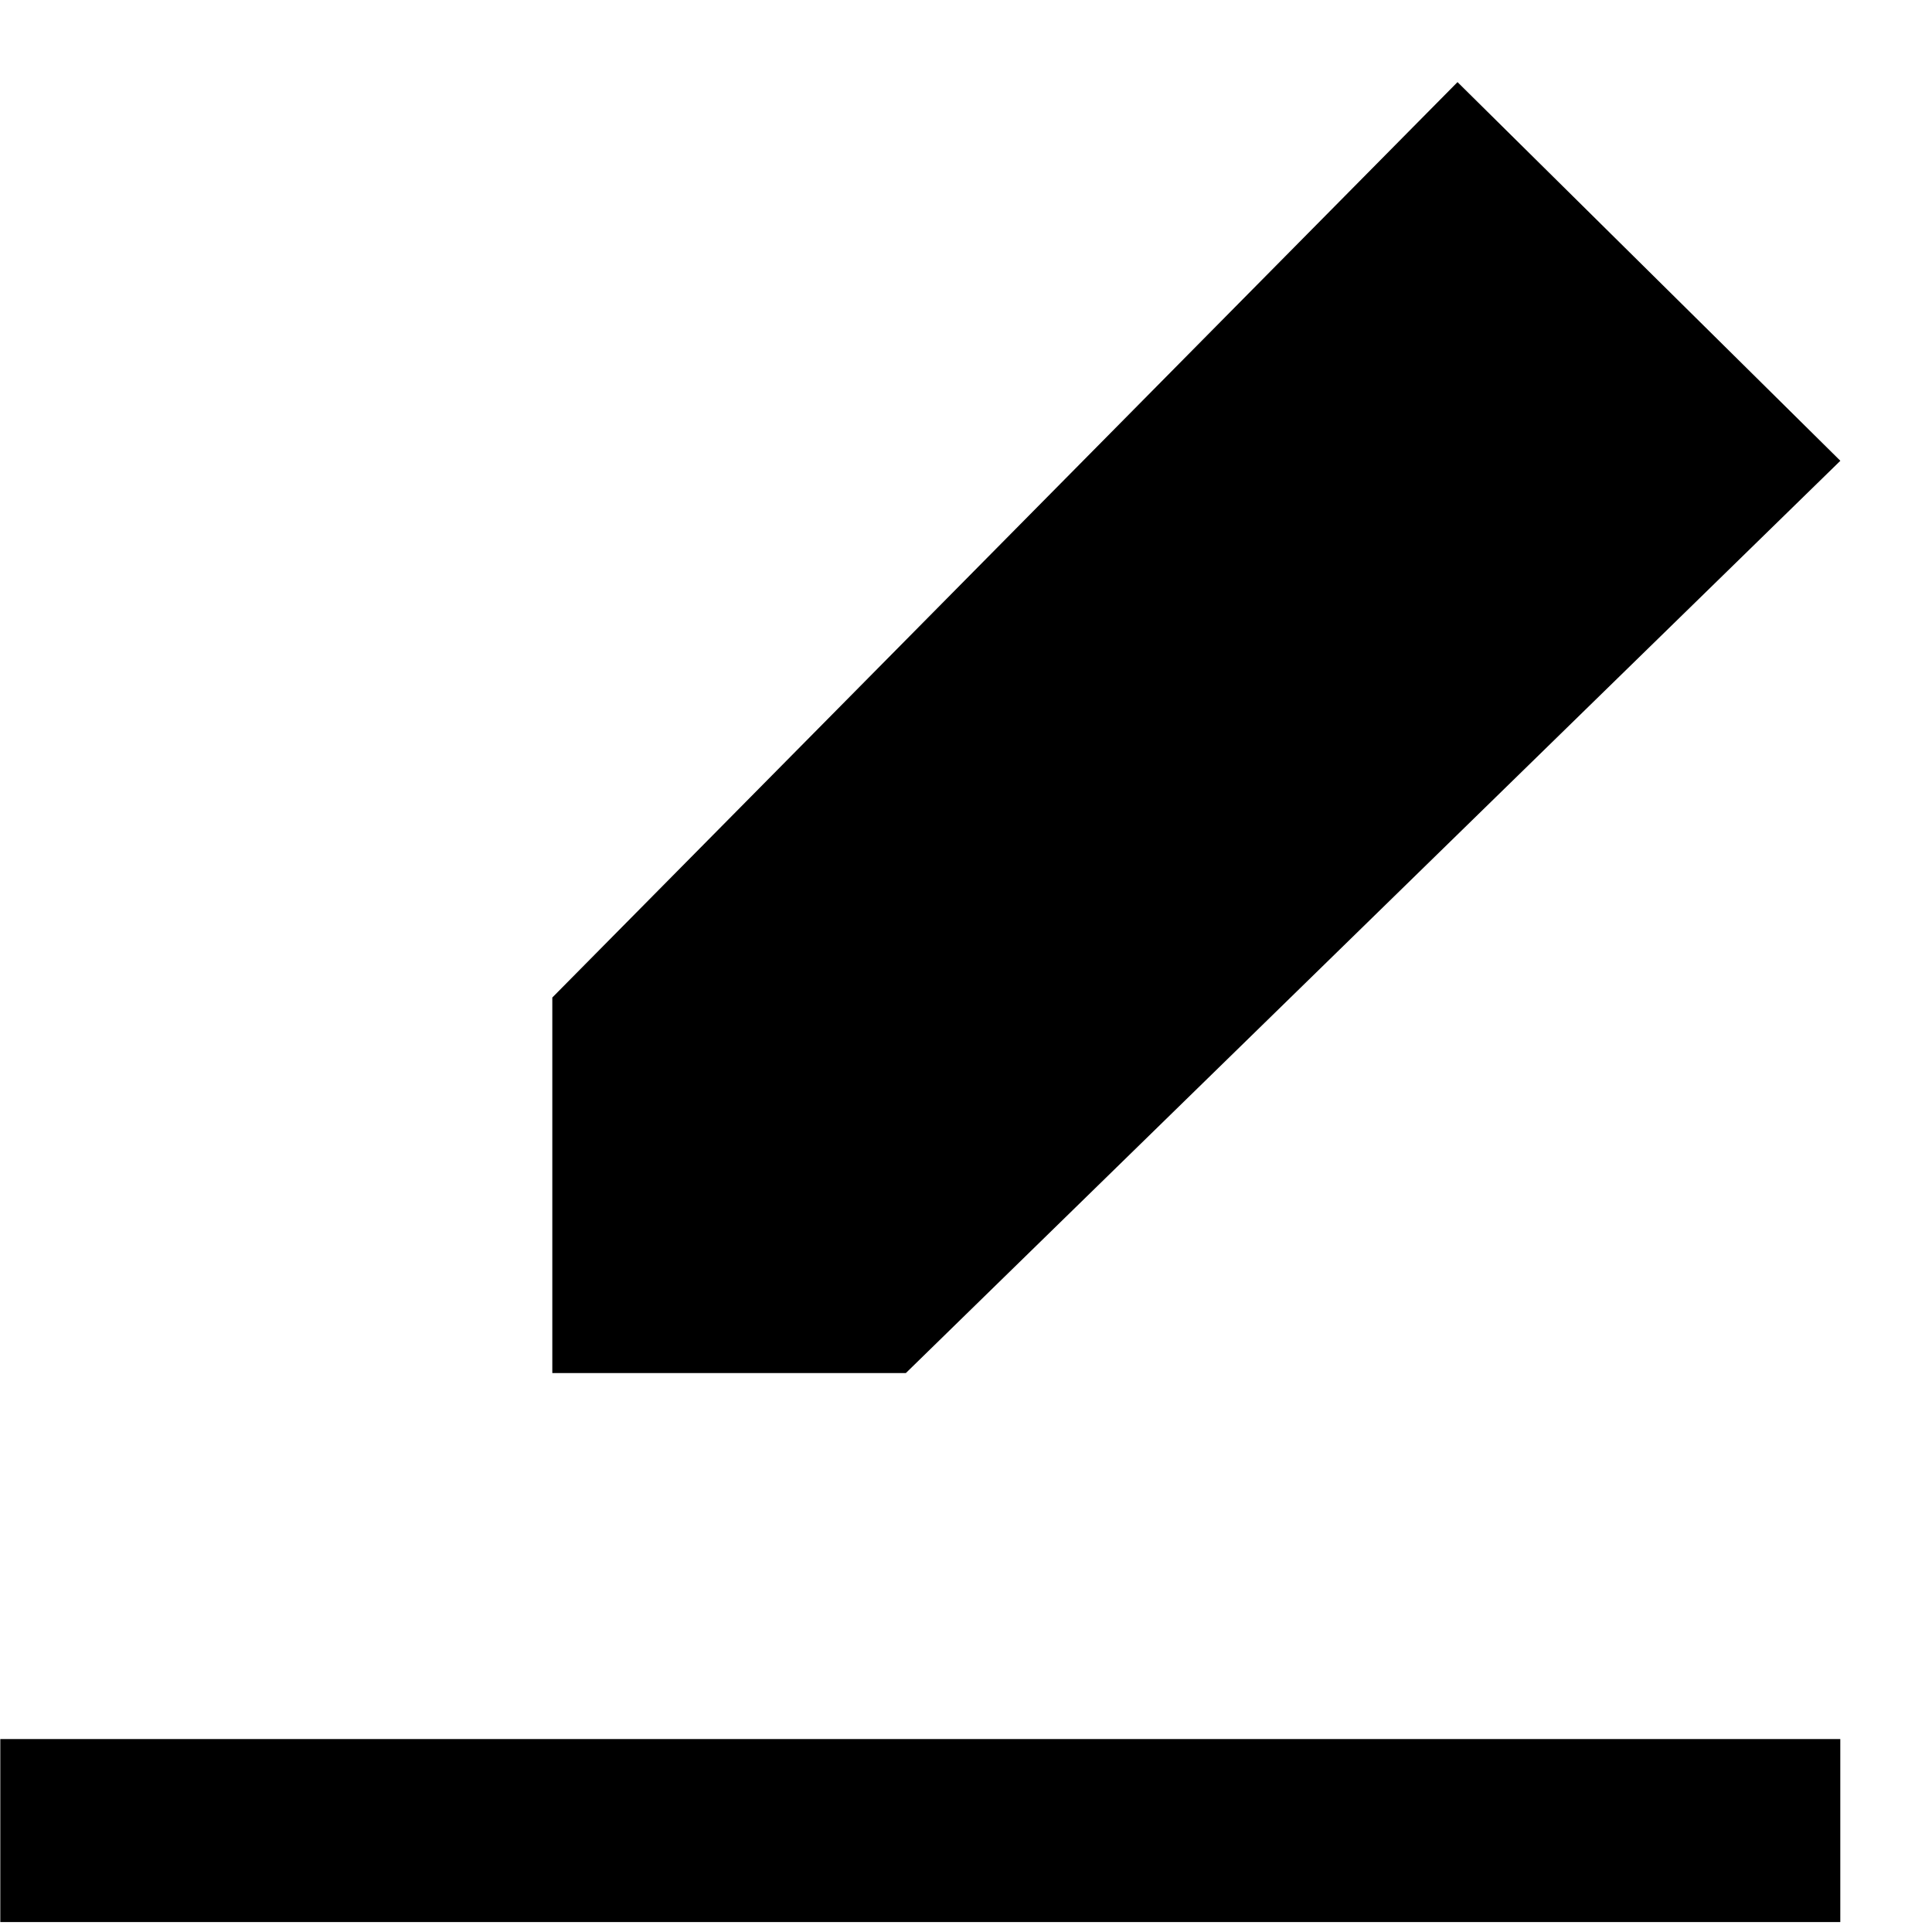 <!-- Generated by IcoMoon.io -->
<svg version="1.1" xmlns="http://www.w3.org/2000/svg" width="32" height="32" viewBox="0 0 32 32">
<title>as-edit_fill-</title>
<path d="M0.005 31.835h30.476v-3.031h-30.476v3.031zM15.002 22.742h-5.854v-6.22l14.993-15.162 6.341 6.272-15.479 15.111z"></path>
</svg>
